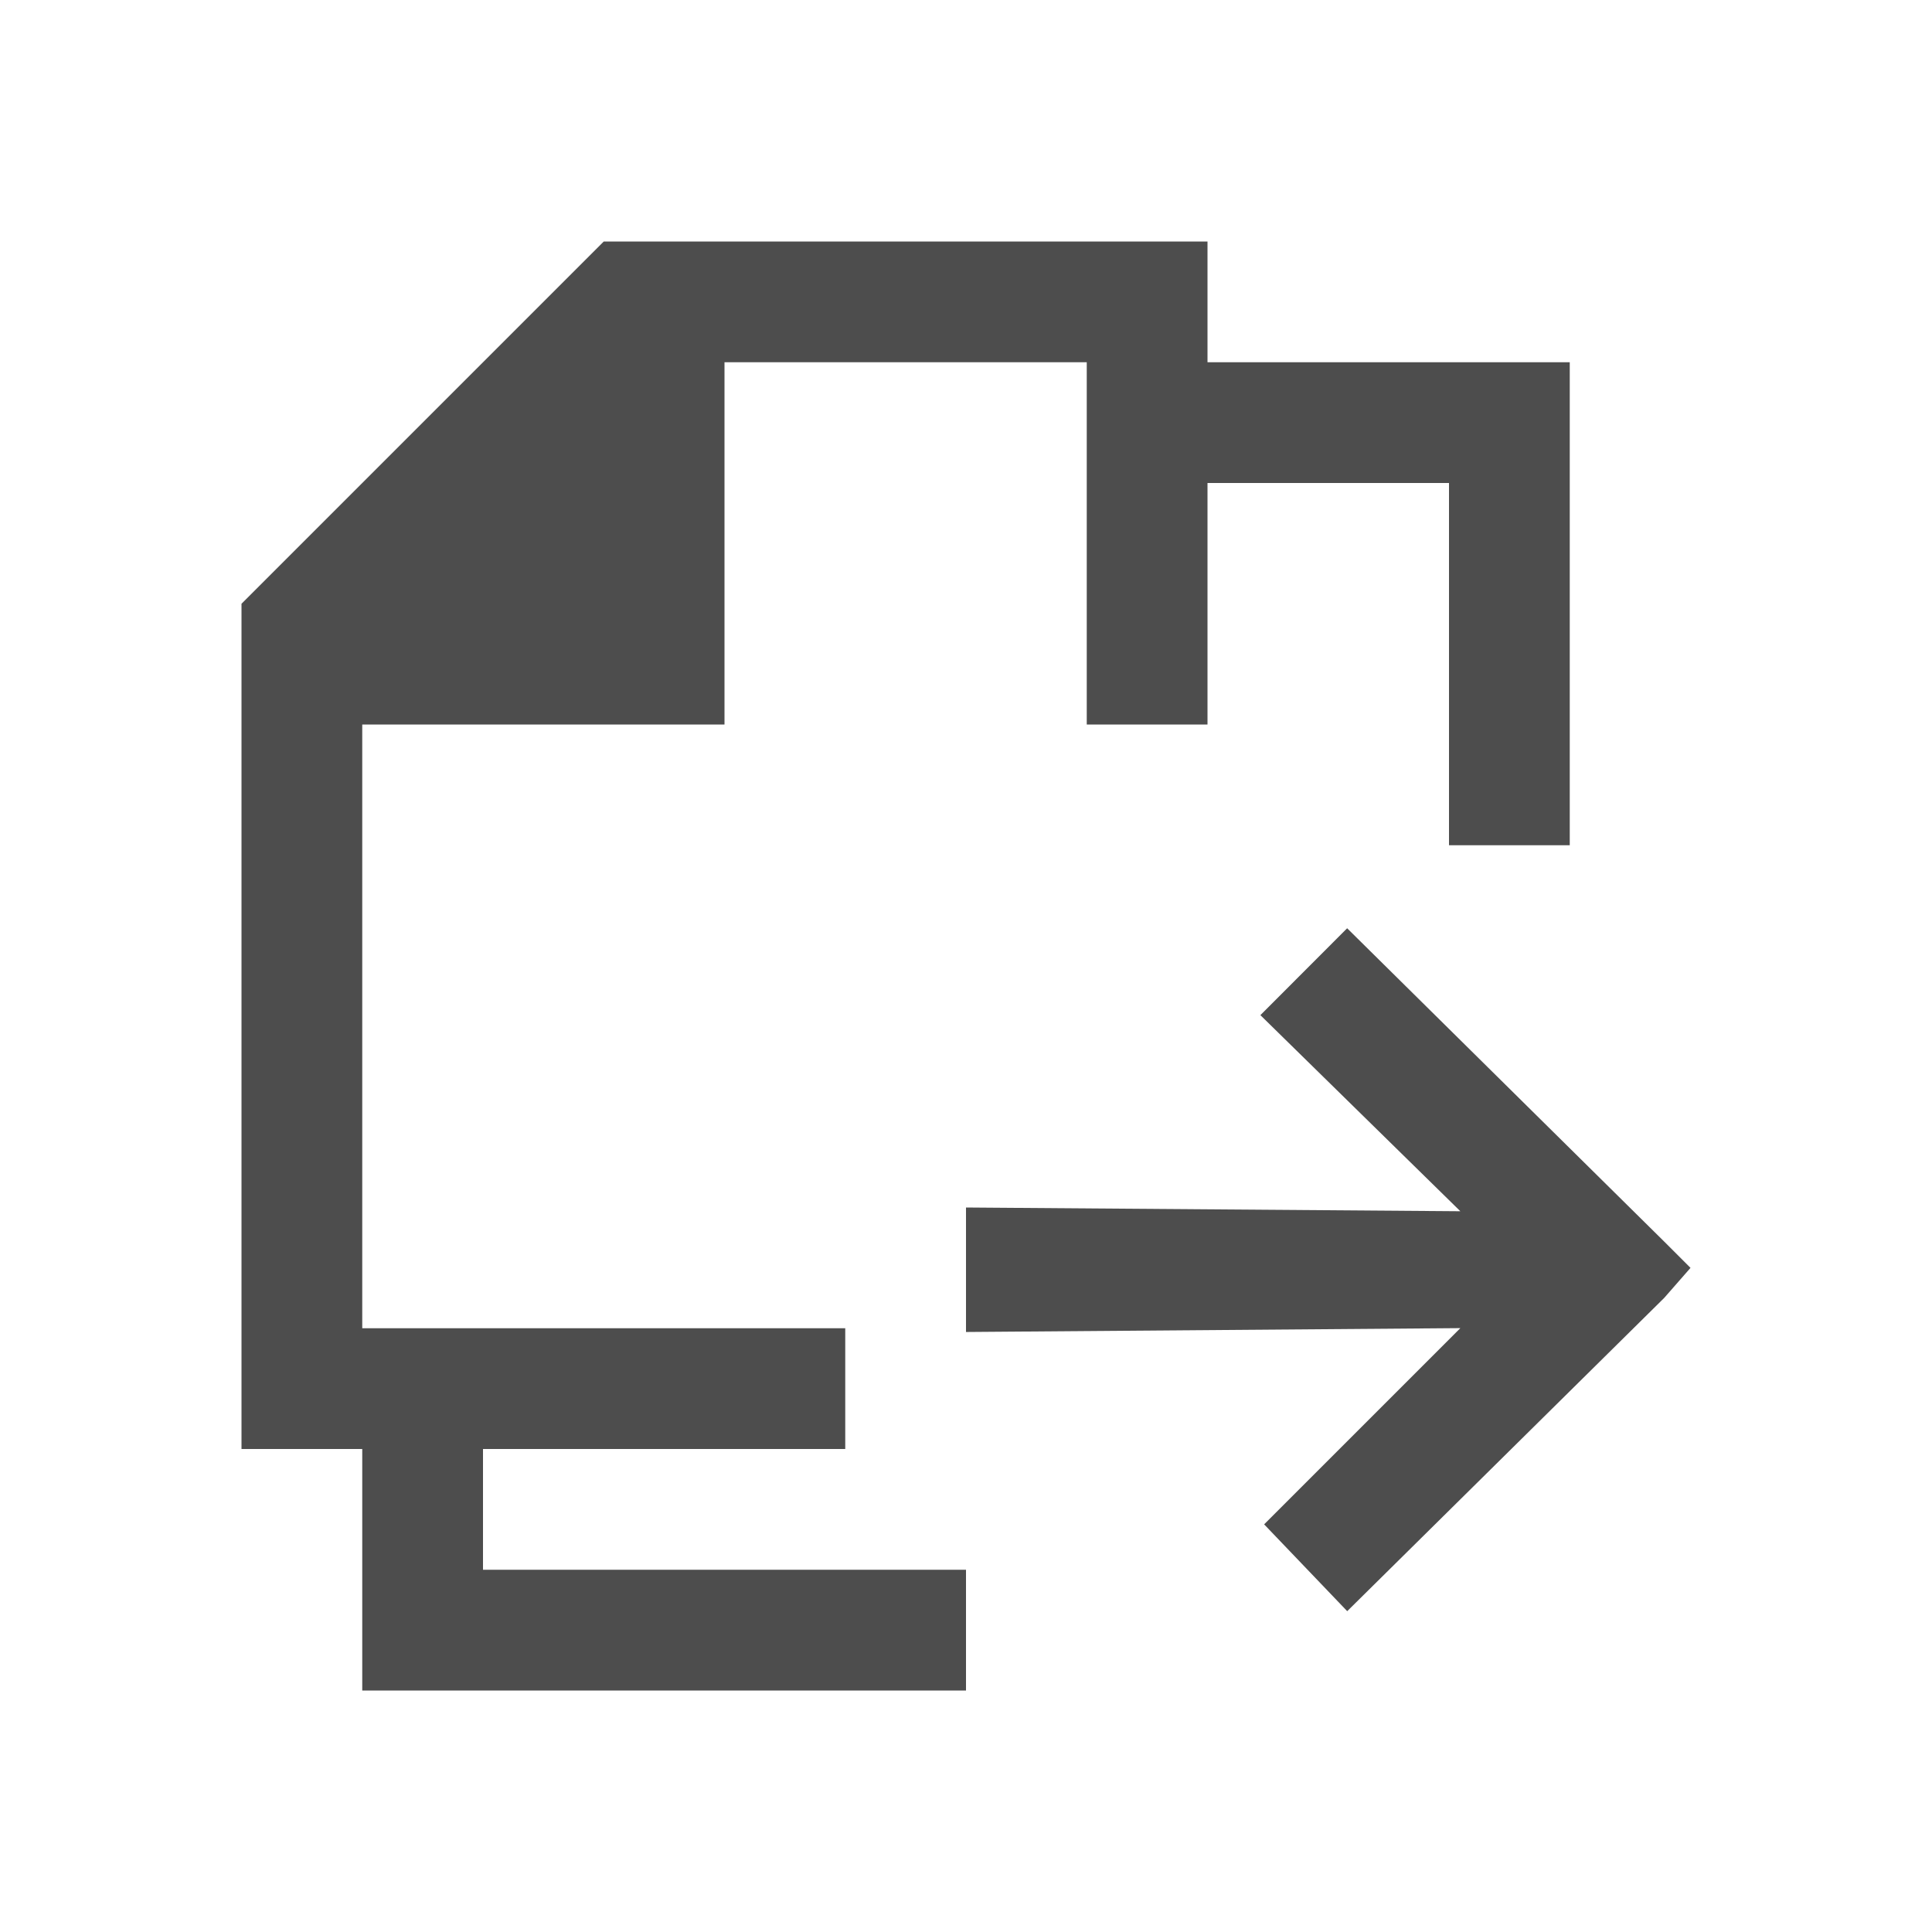 <?xml version="1.0" encoding="UTF-8" standalone="no"?>
<svg
   xmlns:dc="http://purl.org/dc/elements/1.1/"
   xmlns:cc="http://creativecommons.org/ns#"
   xmlns:rdf="http://www.w3.org/1999/02/22-rdf-syntax-ns#"
   xmlns:svg="http://www.w3.org/2000/svg"
   xmlns="http://www.w3.org/2000/svg"
   xmlns:sodipodi="http://sodipodi.sourceforge.net/DTD/sodipodi-0.dtd"
   xmlns:inkscape="http://www.inkscape.org/namespaces/inkscape"
   viewBox="0 0 16 16"
   id="svg4151"
   version="1.1"
   inkscape:version="0.91 r13725"
   sodipodi:docname="sc_gotopage.svg">
  <sodipodi:namedview
     pagecolor="#ffffff"
     bordercolor="#666666"
     borderopacity="1"
     objecttolerance="10"
     gridtolerance="10"
     guidetolerance="10"
     inkscape:pageopacity="0"
     inkscape:pageshadow="2"
     inkscape:window-width="2560"
     inkscape:window-height="1375"
     id="namedview4157"
     showgrid="true"
     inkscape:zoom="20.85965"
     inkscape:cx="7.4094692"
     inkscape:cy="13.7739"
     inkscape:window-x="0"
     inkscape:window-y="36"
     inkscape:window-maximized="1"
     inkscape:current-layer="svg4151"
     inkscape:object-nodes="true">
    <inkscape:grid
       type="xygrid"
       id="grid4751" />
  </sodipodi:namedview>
  <defs
     id="defs3051">
    <style
       type="text/css"
       id="current-color-scheme">
      .ColorScheme-Text {
        color:#4d4d4d;
      }
      </style>
    <style
       id="current-color-scheme-6"
       type="text/css">
      .ColorScheme-Text {
        color:#4d4d4d;
      }
      </style>
    <style
       id="current-color-scheme-5"
       type="text/css">
      .ColorScheme-Text {
        color:#4d4d4d;
      }
      </style>
    <style
       id="current-color-scheme-9"
       type="text/css">
      .ColorScheme-Text {
        color:#4d4d4d;
      }
      </style>
  </defs>
  <path
     style="fill:#4d4d4d;fill-opacity:1;stroke:none"
     d="M 11.156,7.688 10.438,8.407 12.094,10.031 8,10 l 0,1.031 4.094,-0.032 -1.625,1.625 0.688,0.719 2.625,-2.594 L 14,10.5 l -0.219,-0.219 -2.625,-2.594 z"
     id="path4147-7"
     inkscape:connector-curvature="0"
     sodipodi:nodetypes="ccccccccccccc" />
  <path
     style="fill:#4d4d4d;fill-opacity:1;stroke:none"
     d="M 5 2 L 2 5 L 2 5.75 L 2 11 L 2 12 L 3 12 L 3 14 L 4.357 14 L 8 14 L 8 13 L 4 13 L 4 12 L 7 12 L 7 11 L 3 11 L 3 6 L 5 6 L 6 6 L 6 5 L 6 3 L 9 3 L 9 6 L 10 6 L 10 4 L 12 4 L 12 7 L 13 7 L 13 3 L 12 3 L 10 3 L 10 2 L 5 2 z "
     id="rect4147" />
</svg>
